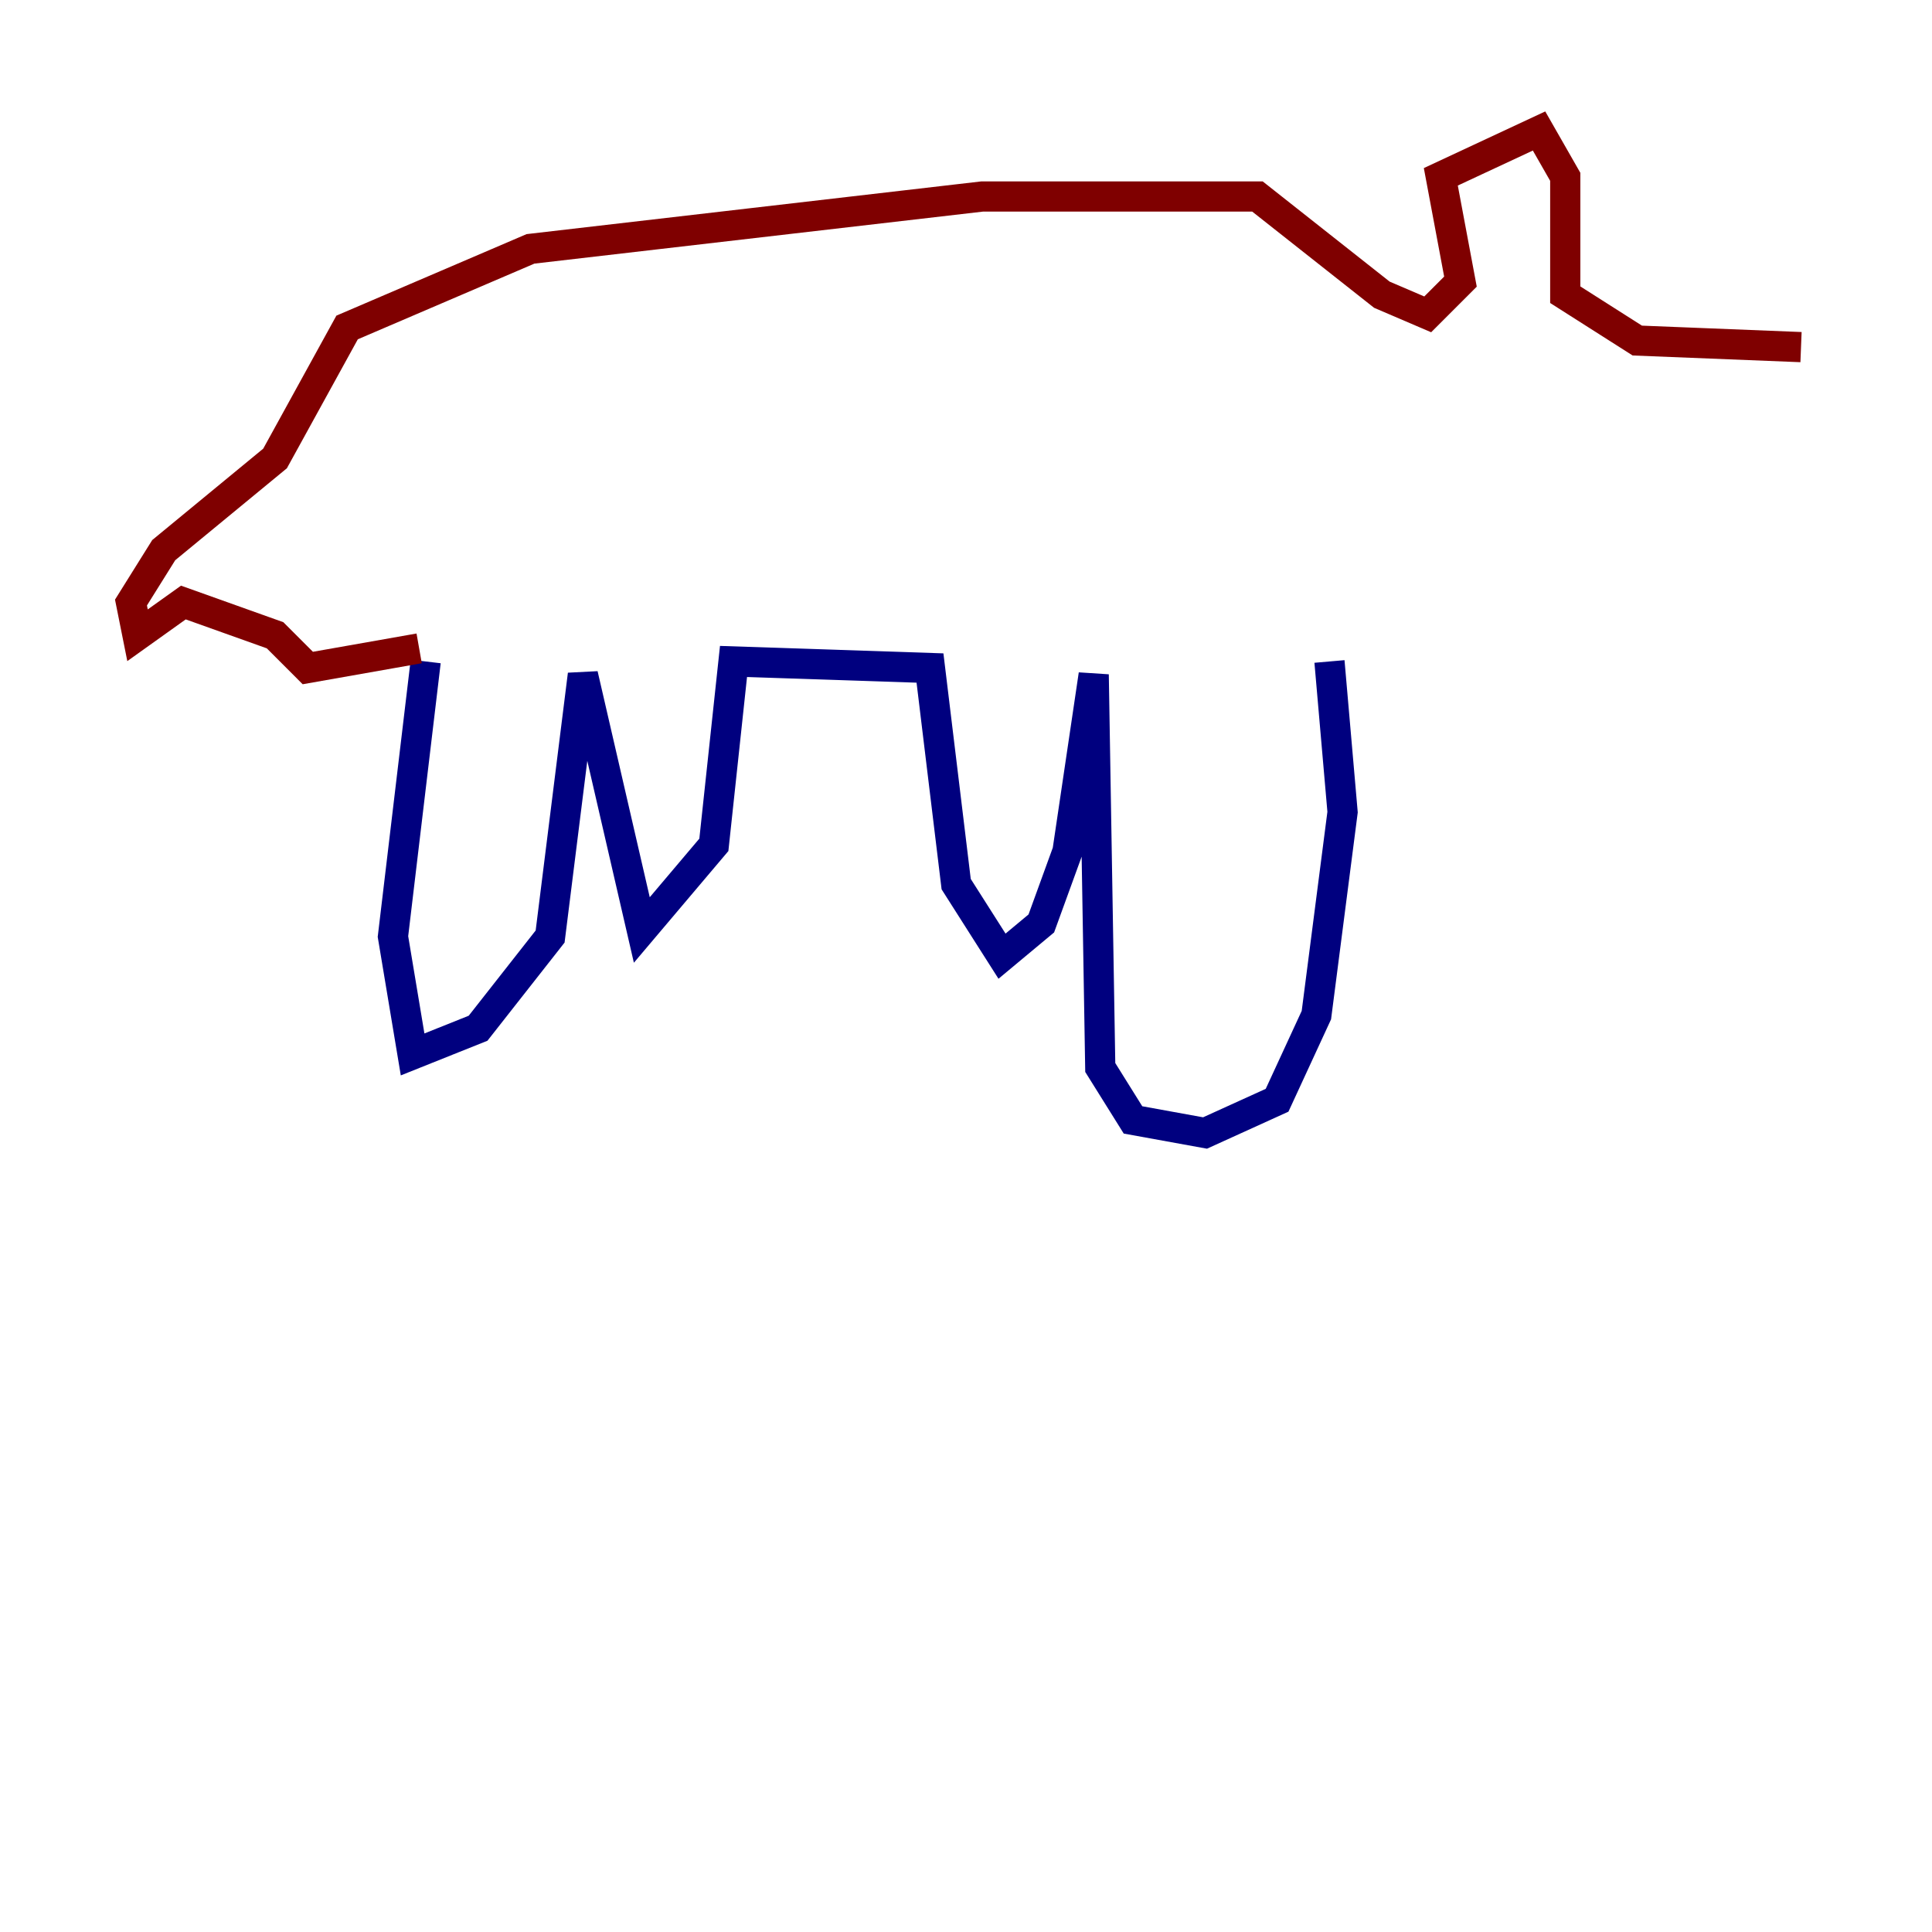 <?xml version="1.0" encoding="utf-8" ?>
<svg baseProfile="tiny" height="128" version="1.2" viewBox="0,0,128,128" width="128" xmlns="http://www.w3.org/2000/svg" xmlns:ev="http://www.w3.org/2001/xml-events" xmlns:xlink="http://www.w3.org/1999/xlink"><defs /><polyline fill="none" points="28.203,43.824 26.034,62.047 27.336,69.858 31.675,68.122 36.447,62.047 38.617,44.691 42.522,61.614 47.295,55.973 48.597,43.824 61.614,44.258 63.349,58.576 66.386,63.349 68.99,61.18 70.725,56.407 72.461,44.691 72.895,70.725 75.064,74.197 79.837,75.064 84.61,72.895 87.214,67.254 88.949,53.803 88.081,43.824" stroke="#00007f" stroke-width="2" /><polyline fill="none" points="27.77,42.956 20.393,44.258 18.224,42.088 12.149,39.919 9.112,42.088 8.678,39.919 10.848,36.447 18.224,30.373 22.997,21.695 35.146,16.488 65.085,13.017 83.308,13.017 91.552,19.525 94.59,20.827 96.759,18.658 95.458,11.715 101.966,8.678 103.702,11.715 103.702,19.525 108.475,22.563 119.322,22.997" stroke="#7f0000" stroke-width="2" /></svg>